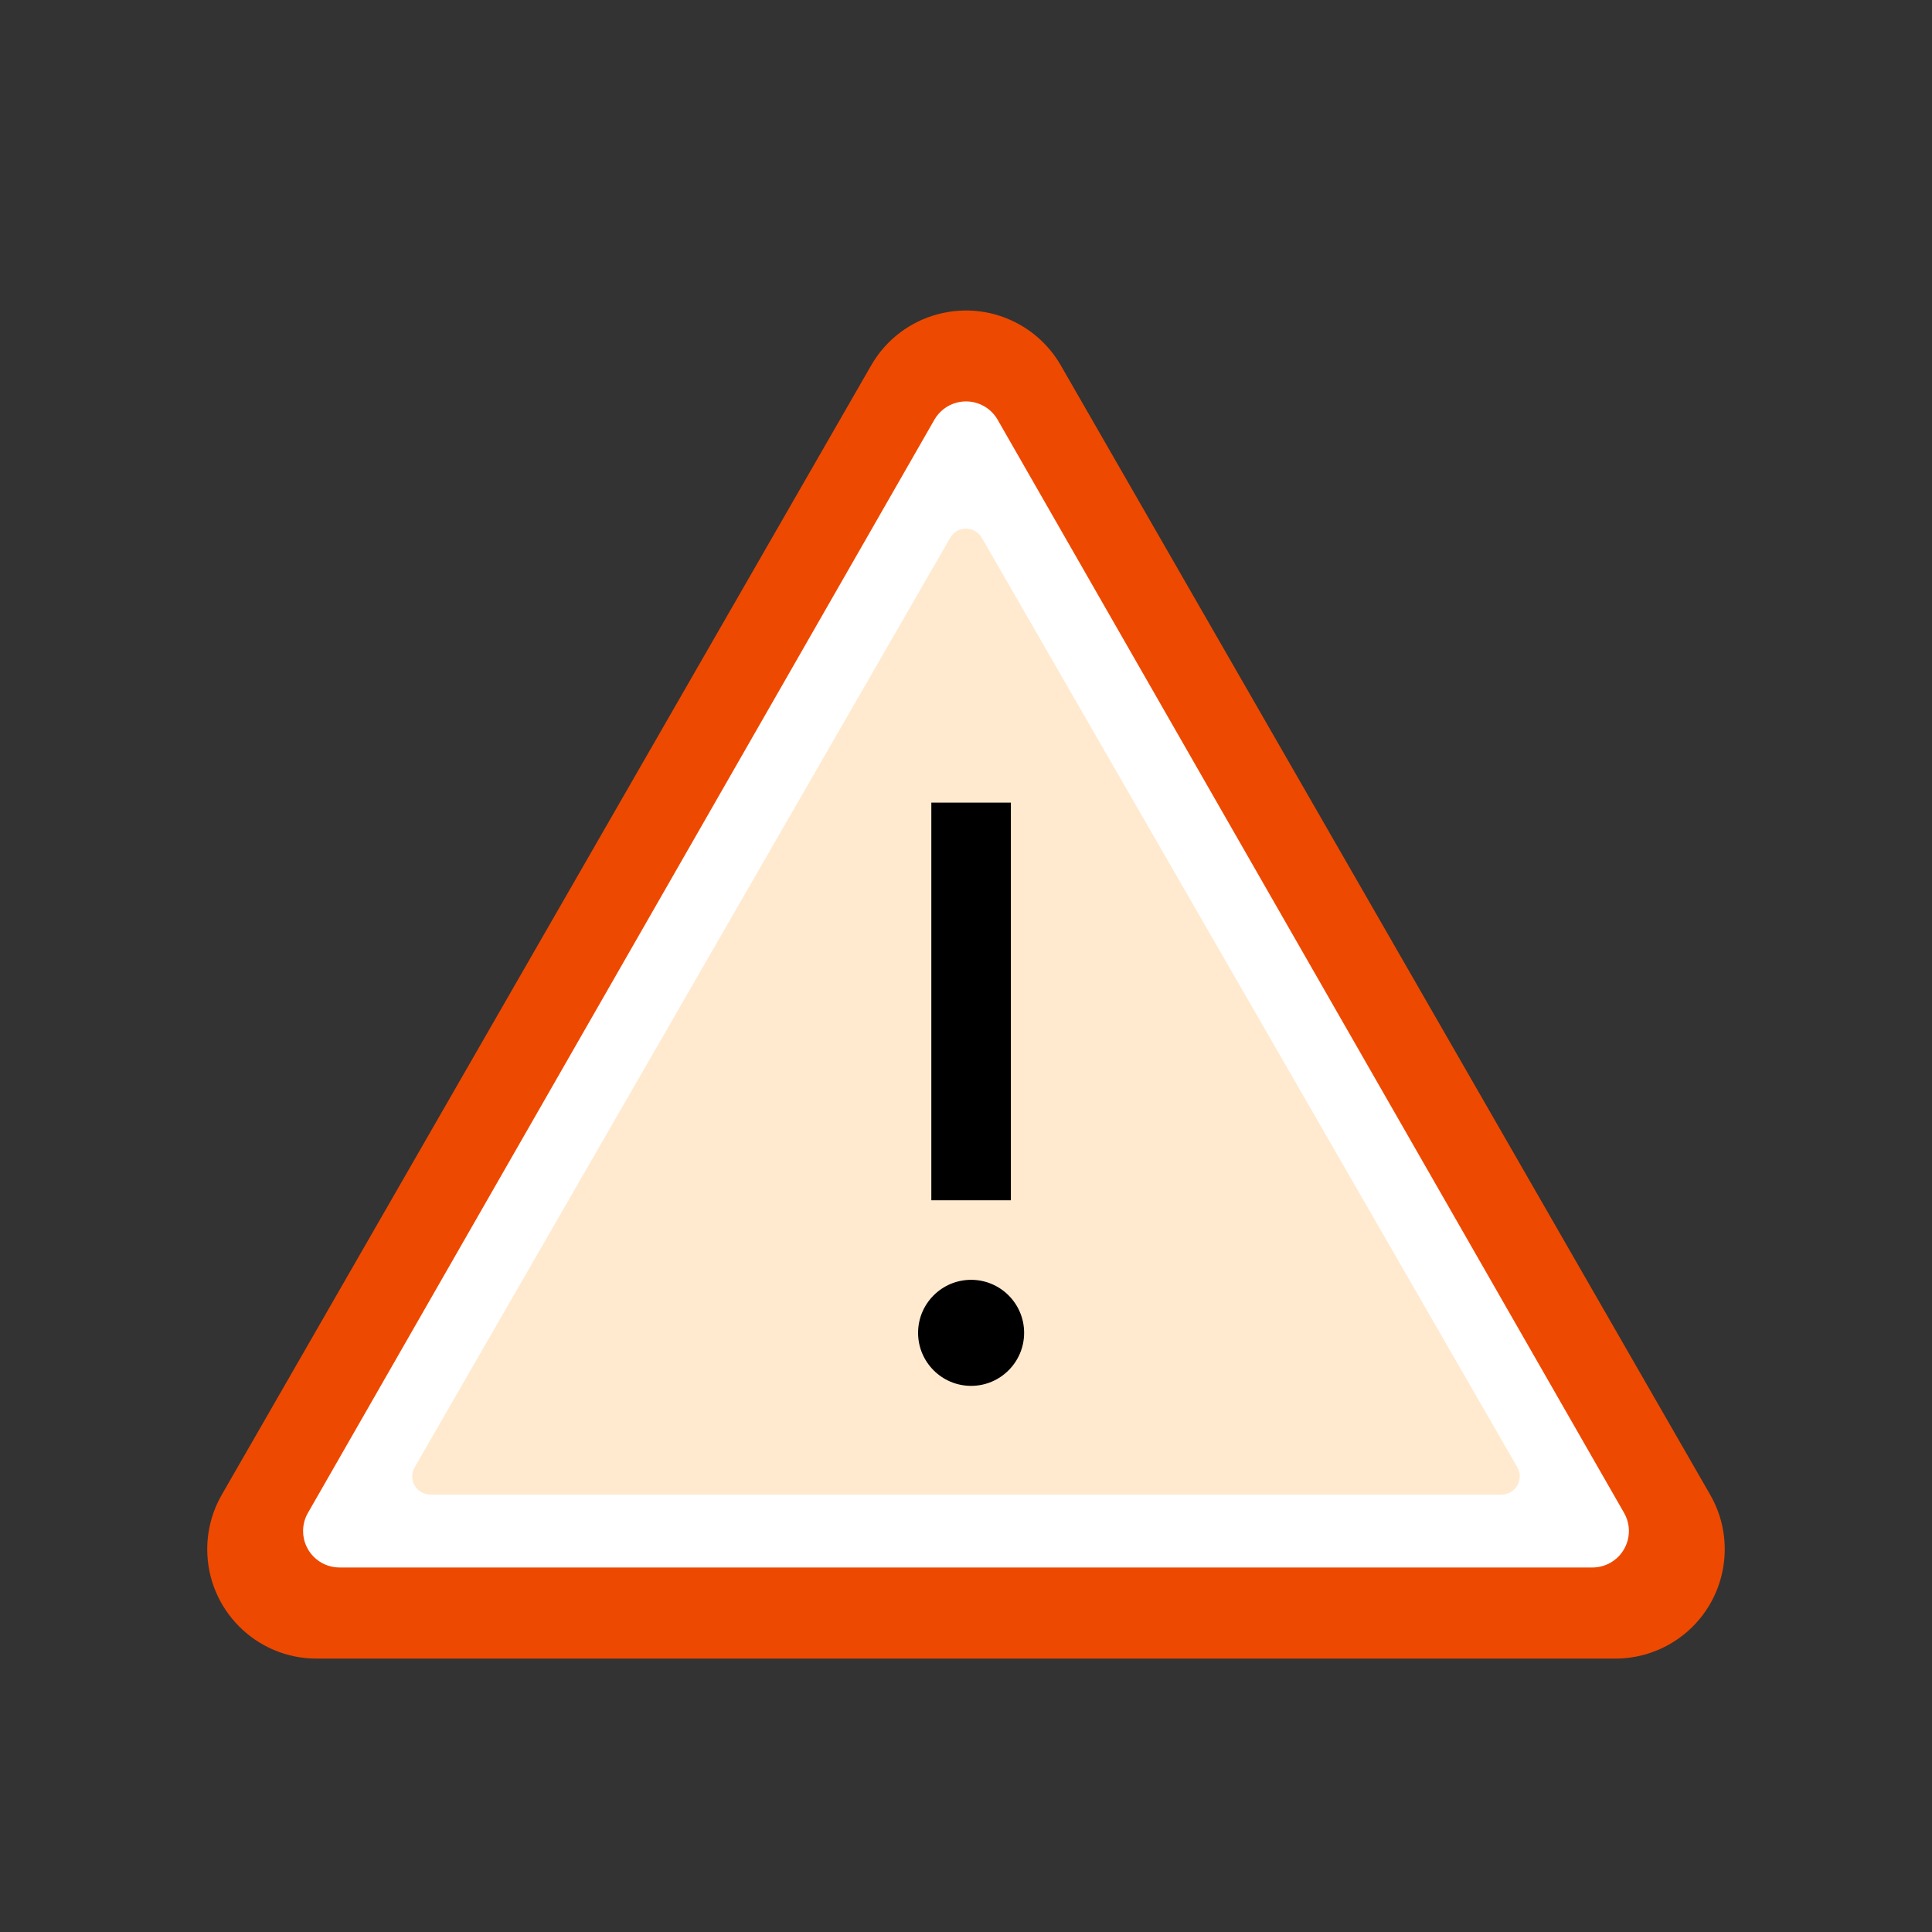 <?xml version="1.0" encoding="UTF-8"?>
<svg version="1.1" viewBox="0 0 106 106" xmlns="http://www.w3.org/2000/svg">
<rect x="0" y="0" width="106" height="106" fill="#333333" stroke="none"/>
<title>4. Elements_Microillustrations/Alert</title>
<g fill="none" fill-rule="evenodd">
<g transform="translate(11.371 17.036)">
<path id="Triangle" d="m46.83 3.01 35.629 61.963c1.652 2.873 0.662 6.54-2.211 8.192-0.91 0.523-1.941 0.799-2.991 0.799h-71.258c-3.314 0-6-2.686-6-6 0-1.05 0.275-2.081 0.799-2.991l35.629-61.963c1.652-2.873 5.32-3.862 8.192-2.211 0.919 0.529 1.682 1.291 2.211 2.211z" fill="#EE4900"/>
<path id="a" d="m43.364 5.992 34.371 59.978c0.549 0.958 0.218 2.18-0.741 2.73-0.303 0.173-0.646 0.265-0.994 0.265h-68.742c-1.105 0-2-0.895-2-2 0-0.349 0.091-0.692 0.265-0.994l34.371-59.978c0.549-0.958 1.771-1.29 2.73-0.741 0.308 0.177 0.564 0.432 0.741 0.741z" fill="#fff"/>
<path d="m42.495 12.468 29.382 50.997c0.276 0.479 0.111 1.09-0.367 1.366-0.152 0.087-0.324 0.134-0.499 0.134h-58.765c-0.552 0-1-0.448-1-1 0-0.175 0.046-0.347 0.134-0.499l29.382-50.997c0.276-0.479 0.887-0.643 1.366-0.367 0.153 0.088 0.279 0.215 0.367 0.367z" fill="#FFEACF"/>
<g transform="translate(39 27)" fill="#000">
<rect x=".727" width="4.364" height="21.818"/>
<path d="m2.909 26.182c-1.604 0-2.909 1.305-2.909 2.909 0 1.604 1.305 2.909 2.909 2.909 1.604 0 2.909-1.305 2.909-2.909 0-1.604-1.305-2.909-2.909-2.909z"/>
</g>
</g>
</g>
</svg>
